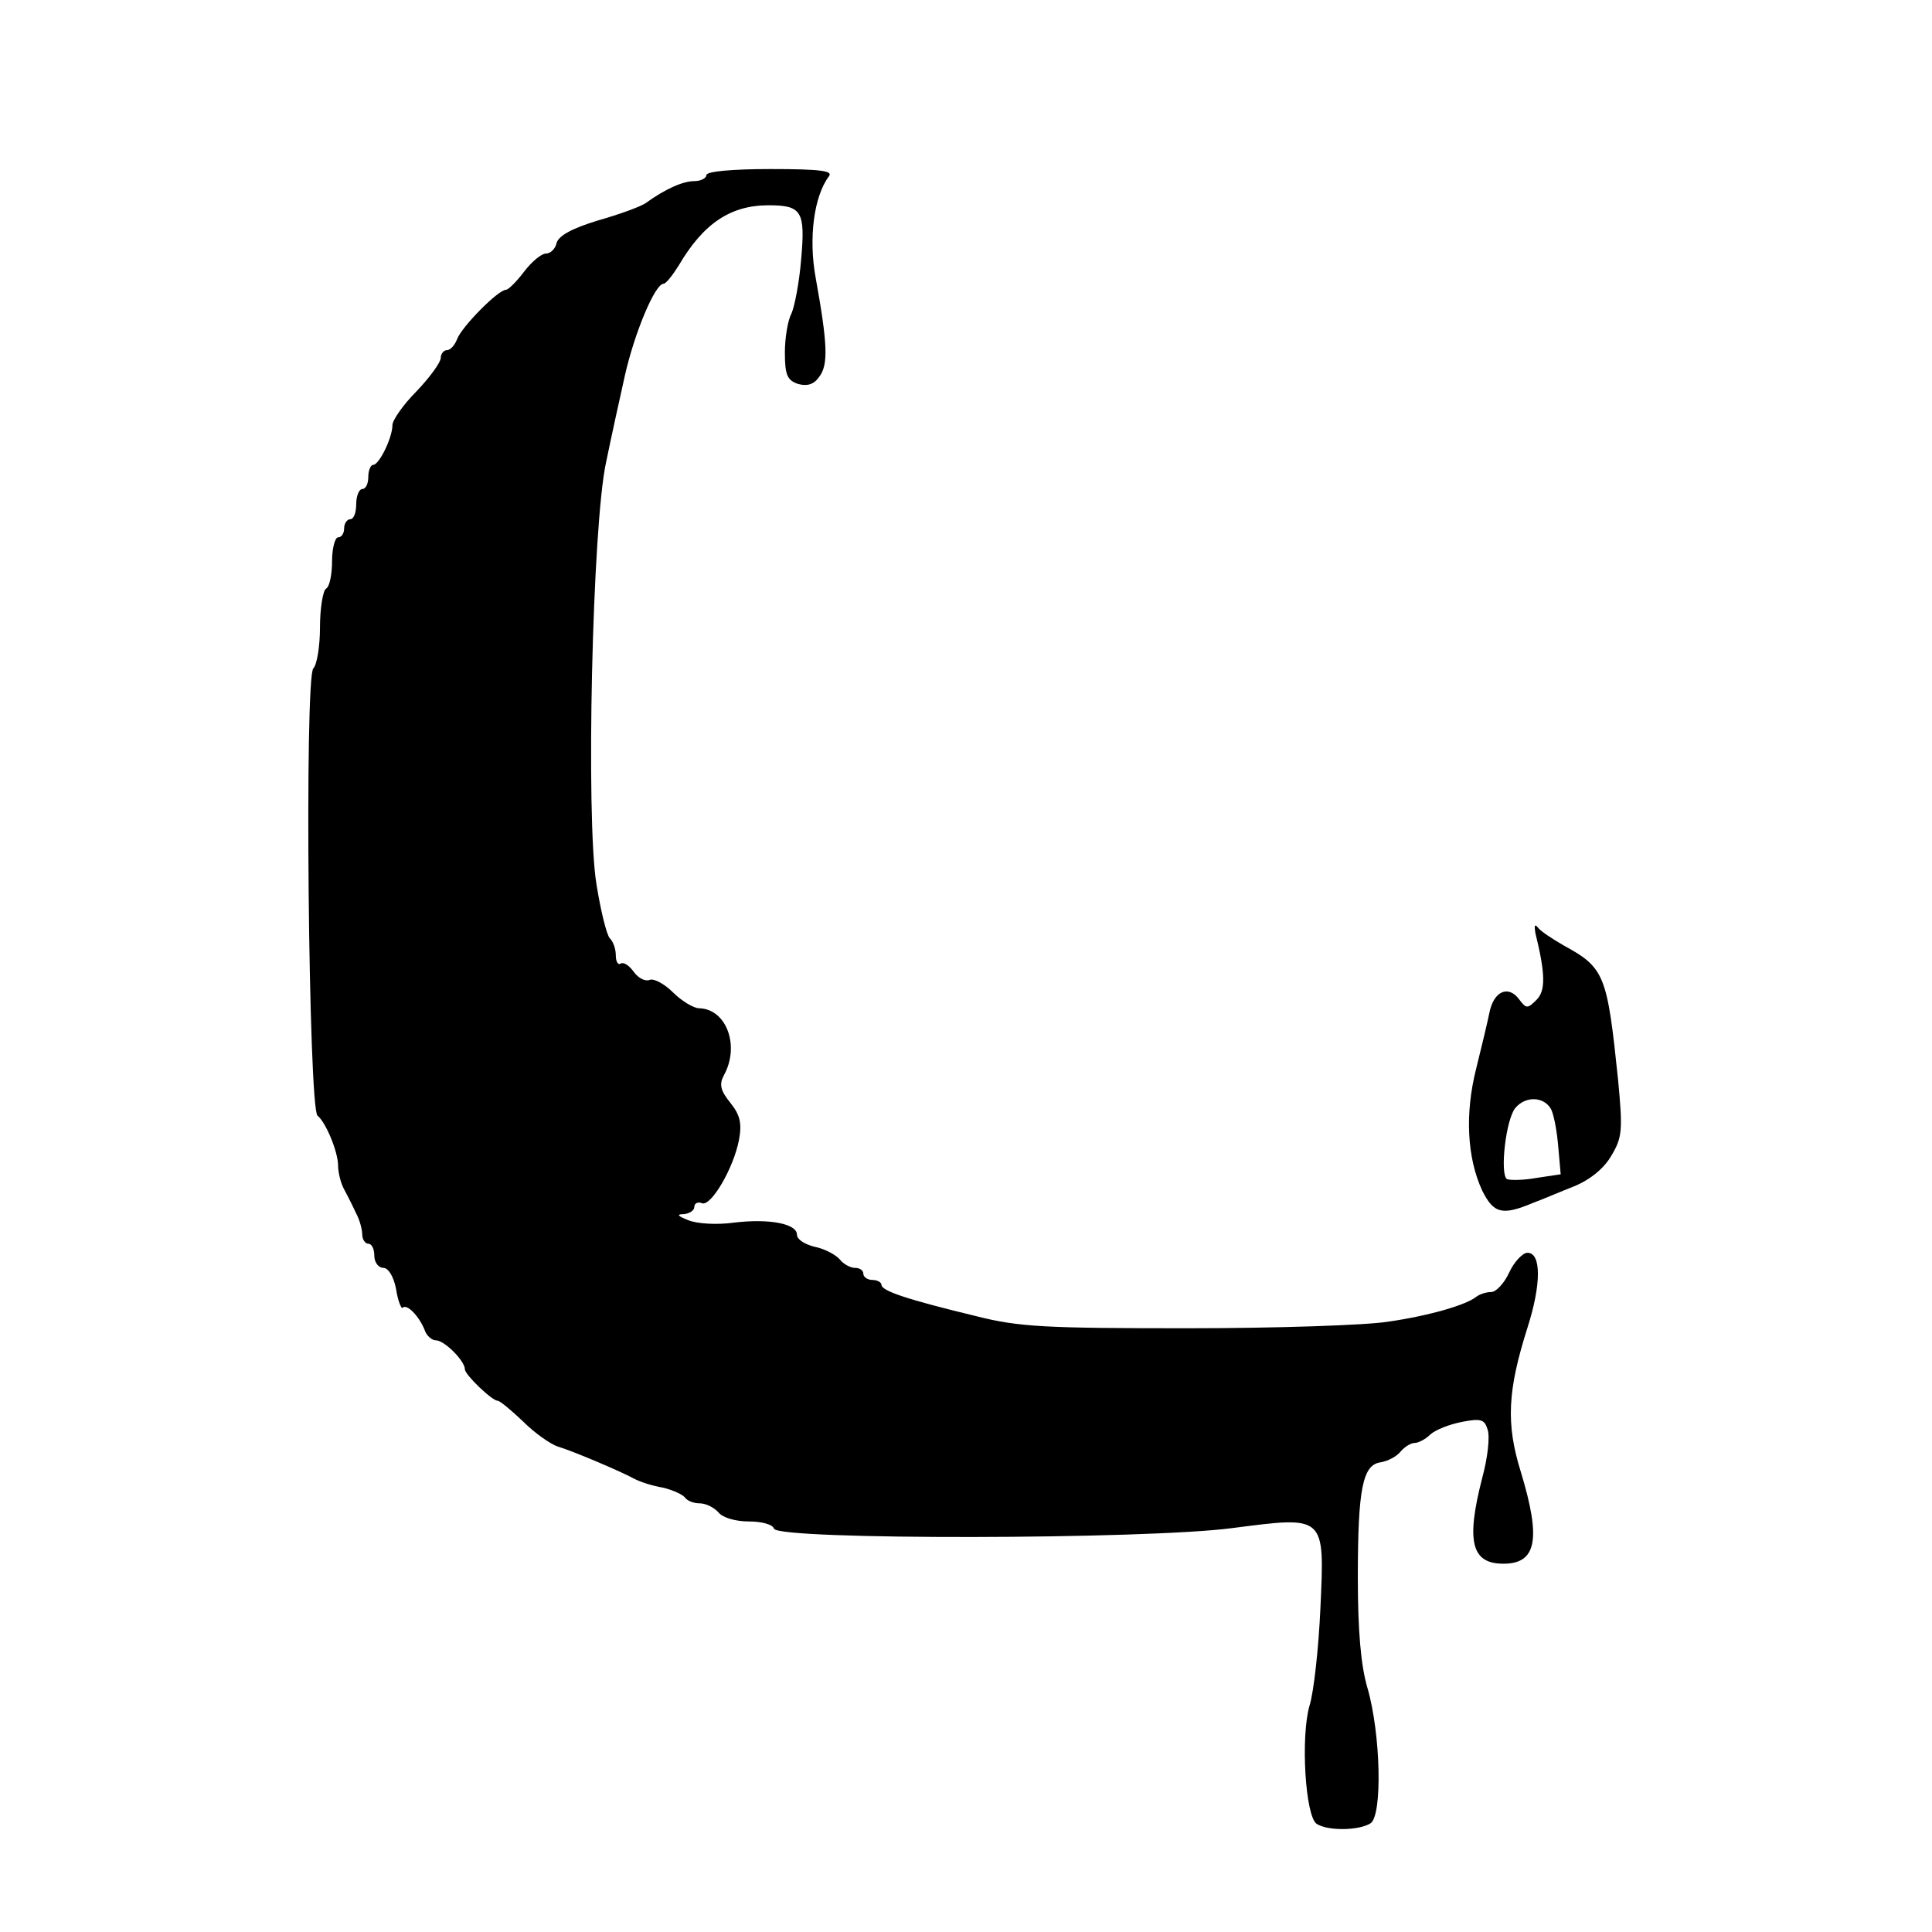 <?xml version="1.0" standalone="no"?>
<!DOCTYPE svg PUBLIC "-//W3C//DTD SVG 20010904//EN"
 "http://www.w3.org/TR/2001/REC-SVG-20010904/DTD/svg10.dtd">
<svg version="1.0" xmlns="http://www.w3.org/2000/svg"
 width="320pt" height="320pt" viewBox="0 0 320 320"
 preserveAspectRatio="xMidYMid meet">
<g transform="translate(0,320) scale(0.1,-0.1)"
fill="#000000" stroke="none">
<path d="M1170 2910 c0 -5 -9 -10 -20 -10 -19 0 -48 -13 -80 -36 -8 -6 -44
-19 -79 -29 -43 -13 -65 -25 -69 -37 -2 -10 -10 -18 -18 -18 -7 0 -23 -13 -36
-30 -12 -16 -26 -30 -30 -30 -13 0 -74 -62 -81 -82 -4 -10 -11 -18 -17 -18 -5
0 -10 -6 -10 -13 0 -7 -18 -32 -40 -55 -22 -22 -40 -48 -40 -56 0 -21 -22 -66
-32 -66 -4 0 -8 -9 -8 -20 0 -11 -4 -20 -10 -20 -5 0 -10 -11 -10 -25 0 -14
-4 -25 -10 -25 -5 0 -10 -7 -10 -15 0 -8 -4 -15 -10 -15 -5 0 -10 -18 -10 -39
0 -22 -4 -43 -10 -46 -5 -3 -10 -32 -10 -64 0 -31 -5 -62 -11 -68 -15 -15 -8
-731 7 -741 13 -10 34 -59 34 -83 0 -10 4 -28 10 -39 6 -11 15 -29 20 -40 6
-11 10 -27 10 -35 0 -8 5 -15 10 -15 6 0 10 -9 10 -20 0 -11 7 -20 15 -20 8 0
17 -14 21 -35 3 -20 9 -34 11 -31 7 7 27 -14 36 -36 3 -10 12 -18 19 -18 14 0
48 -34 48 -48 0 -9 45 -52 54 -52 4 0 23 -16 43 -35 19 -19 45 -37 57 -41 24
-7 104 -41 126 -53 9 -5 30 -12 48 -15 17 -4 34 -12 37 -17 4 -5 14 -9 24 -9
10 0 24 -7 31 -15 7 -9 29 -15 50 -15 22 0 40 -5 42 -12 7 -19 616 -18 759 1
155 20 153 22 146 -133 -3 -66 -11 -139 -18 -161 -15 -52 -7 -184 12 -196 19
-12 70 -11 89 1 20 13 17 148 -5 224 -11 37 -16 95 -16 183 0 148 8 187 38
191 12 2 27 10 33 18 7 8 17 14 23 14 6 0 18 6 26 14 9 8 32 17 53 21 31 6 37
4 42 -13 4 -12 0 -47 -9 -80 -27 -105 -18 -142 35 -142 55 0 63 40 29 152 -25
80 -22 135 11 239 23 72 23 124 0 124 -8 0 -22 -15 -30 -32 -8 -18 -22 -33
-30 -33 -9 0 -20 -4 -25 -8 -16 -13 -76 -31 -145 -41 -36 -6 -186 -11 -333
-11 -235 0 -279 2 -350 20 -116 28 -157 42 -157 52 0 4 -7 8 -15 8 -8 0 -15 5
-15 10 0 6 -6 10 -14 10 -7 0 -19 6 -25 14 -7 8 -26 18 -42 21 -16 4 -29 12
-29 20 0 18 -45 27 -104 20 -28 -4 -62 -2 -76 4 -18 7 -20 10 -7 10 9 1 17 6
17 12 0 6 6 9 13 6 15 -5 52 58 61 105 5 27 2 41 -14 61 -17 21 -19 31 -11 46
27 49 4 110 -41 111 -9 0 -29 12 -43 26 -14 14 -32 24 -39 21 -7 -3 -19 3 -26
13 -8 11 -17 17 -22 14 -4 -3 -8 3 -8 13 0 11 -4 23 -10 29 -5 5 -15 45 -22
89 -18 107 -7 597 16 700 8 39 22 103 31 143 16 71 50 152 64 152 4 0 15 14
25 30 41 70 86 100 149 100 55 0 61 -10 54 -89 -3 -38 -11 -79 -16 -90 -6 -11
-11 -40 -11 -65 0 -37 4 -46 22 -52 15 -4 26 -1 35 12 15 20 14 53 -6 164 -12
65 -3 135 22 168 7 9 -13 12 -97 12 -64 0 -106 -4 -106 -10z"/>
<path d="M2543 1655 c17 -69 17 -96 2 -111 -15 -15 -17 -15 -29 1 -18 24 -42
13 -49 -22 -3 -15 -13 -57 -22 -93 -19 -75 -15 -148 10 -202 19 -38 33 -42 85
-20 14 5 44 18 67 27 27 11 50 30 62 51 18 30 19 42 11 126 -18 173 -22 185
-90 222 -19 11 -39 24 -43 30 -5 6 -6 3 -4 -9z m26 -292 c5 -10 10 -38 12 -63
l4 -45 -40 -6 c-22 -4 -44 -4 -49 -2 -12 8 -2 99 14 118 17 20 47 19 59 -2z"/>
</g>
</svg>
